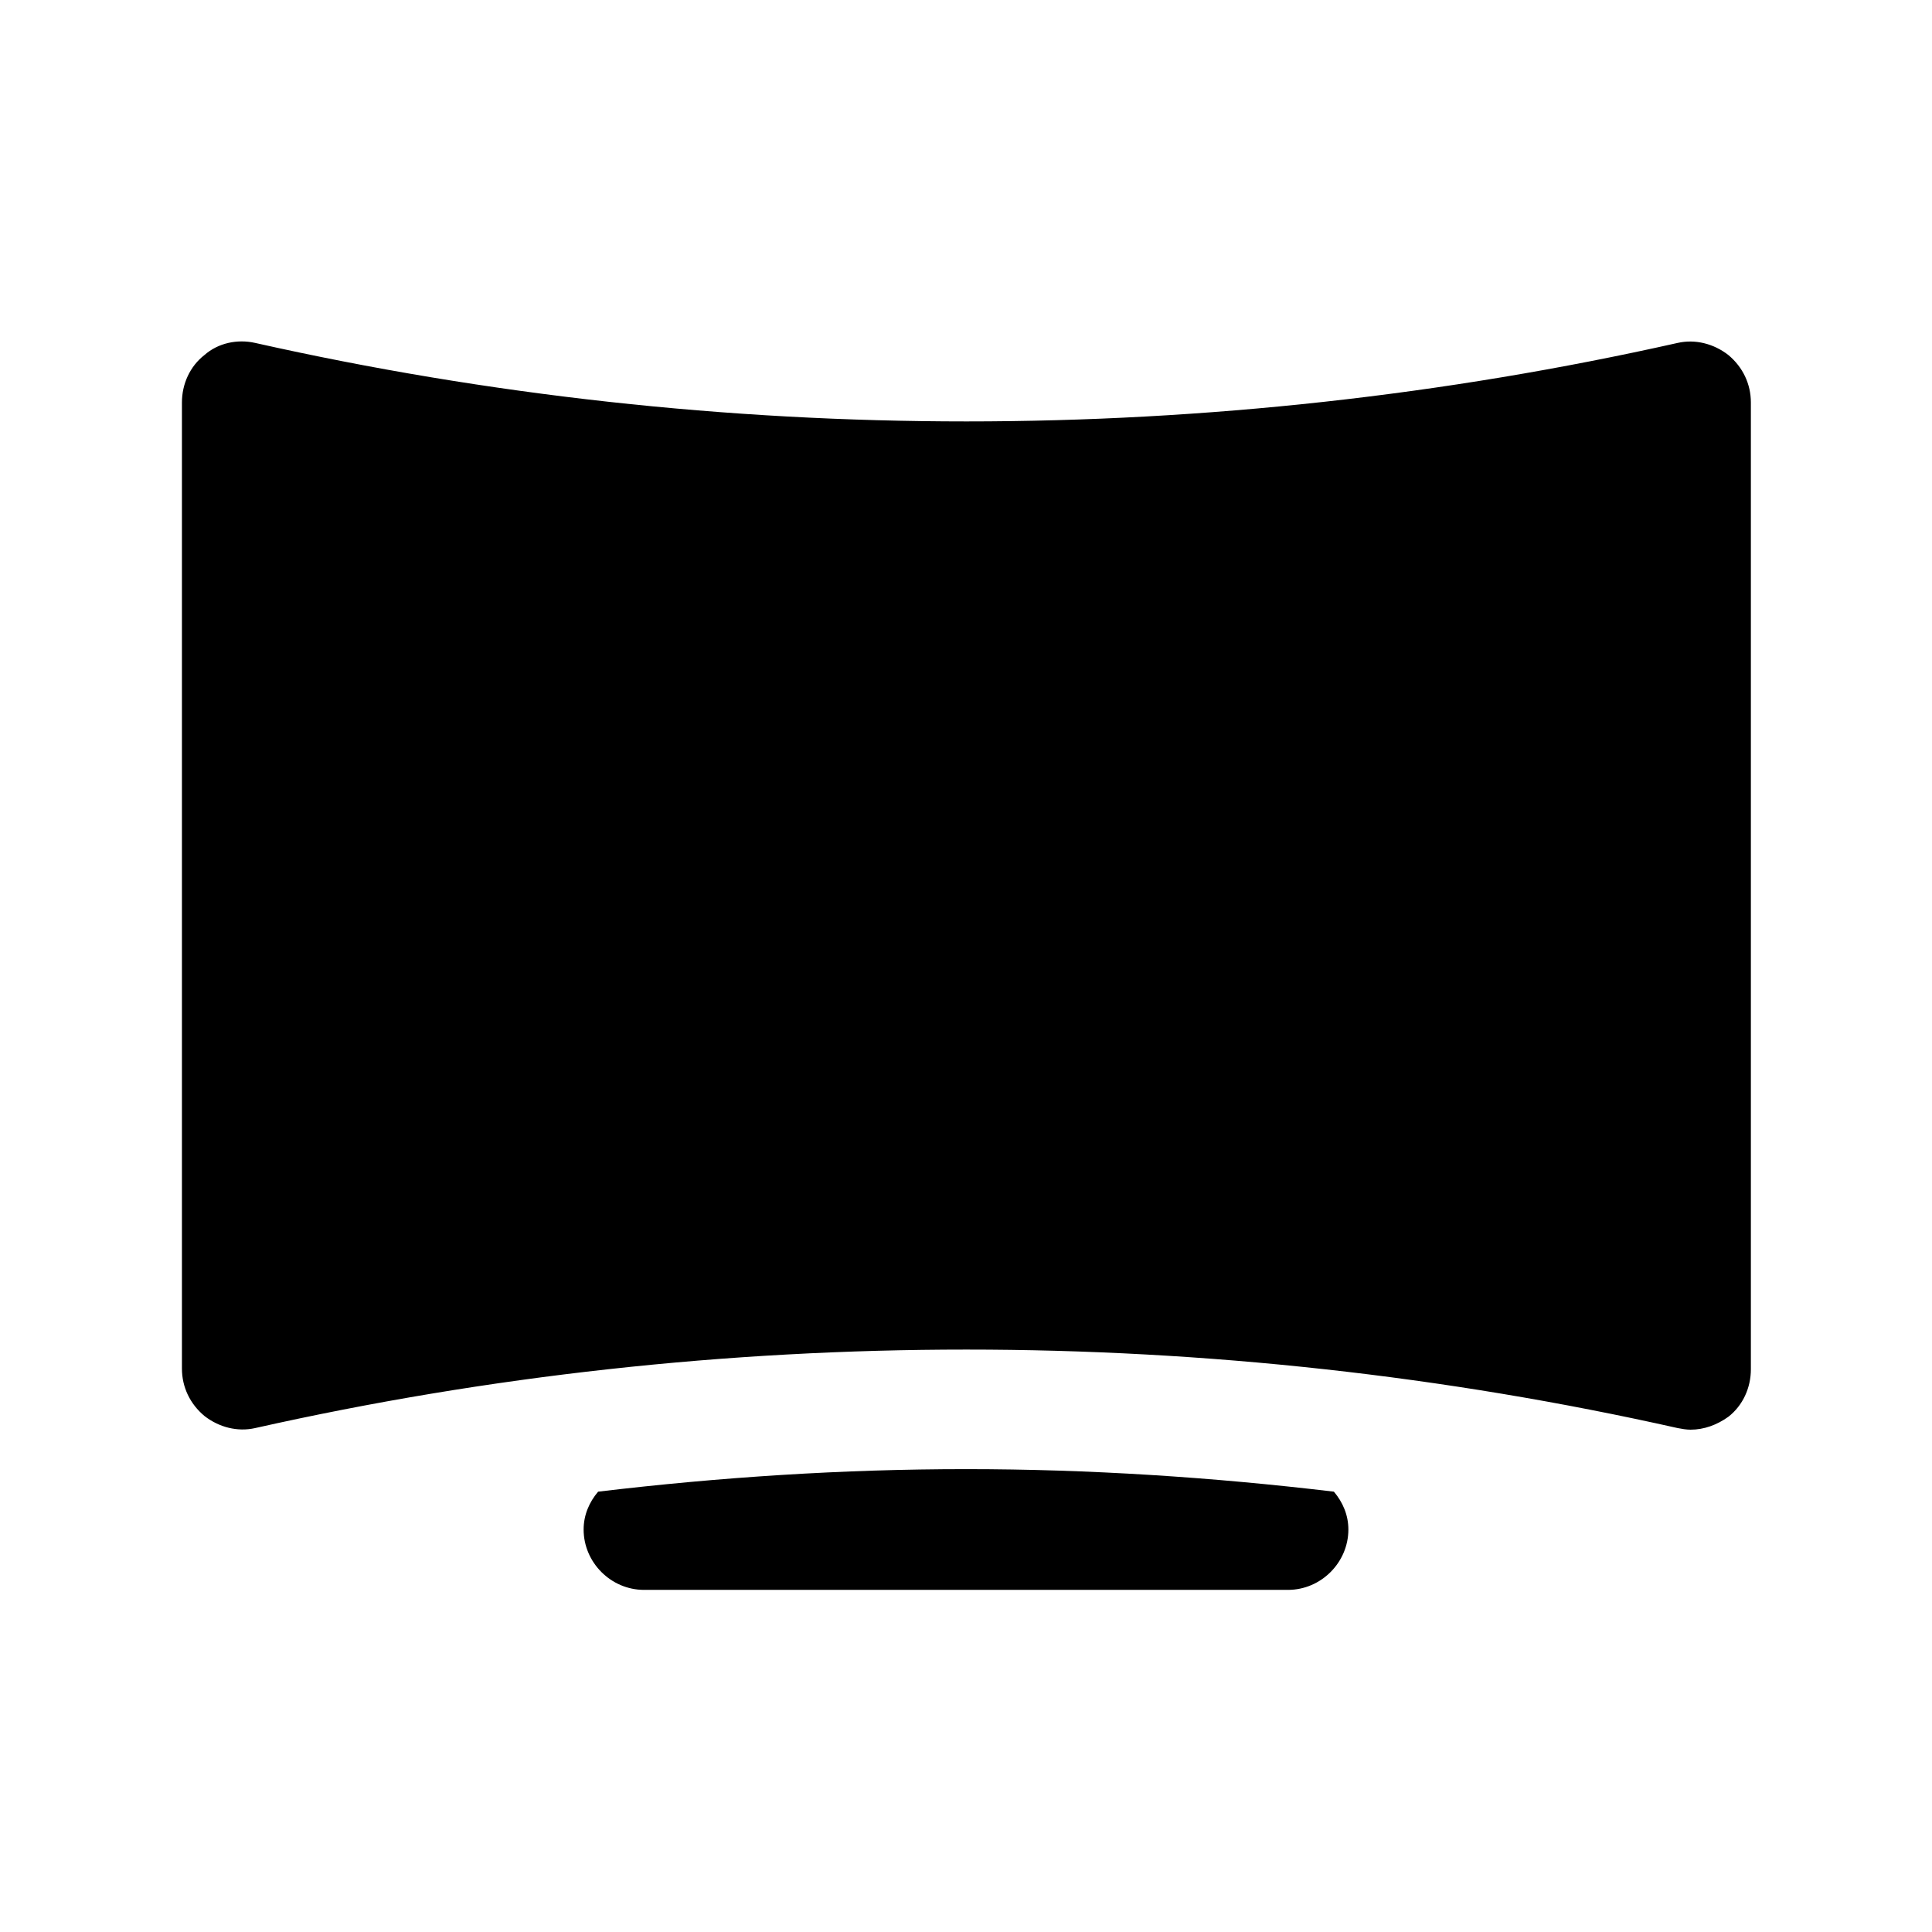 <svg width="24" height="24" viewBox="0 0 24 24" fill="none" xmlns="http://www.w3.org/2000/svg">
<path d="M21.47 4.41C21.29 4.27 21.06 4.21 20.84 4.26C15.05 5.56 8.96 5.56 3.17 4.26C2.95 4.21 2.71 4.26 2.54 4.41C2.36 4.55 2.26 4.77 2.26 5V17C2.26 17.23 2.36 17.44 2.54 17.59C2.72 17.73 2.95 17.79 3.17 17.74C8.96 16.44 15.05 16.44 20.84 17.74C20.89 17.75 20.95 17.76 21 17.76C21.17 17.76 21.33 17.7 21.47 17.6C21.65 17.46 21.75 17.24 21.75 17.01V5C21.75 4.77 21.65 4.56 21.47 4.41Z" fill="black"/>
<path d="M12 18.25C10.47 18.25 8.94 18.35 7.43 18.53C7.32 18.66 7.25 18.82 7.25 19C7.25 19.41 7.59 19.75 8 19.75H16C16.41 19.75 16.75 19.41 16.75 19C16.75 18.82 16.68 18.66 16.57 18.53C15.06 18.35 13.53 18.25 12 18.25Z" fill="black"/>
</svg>
